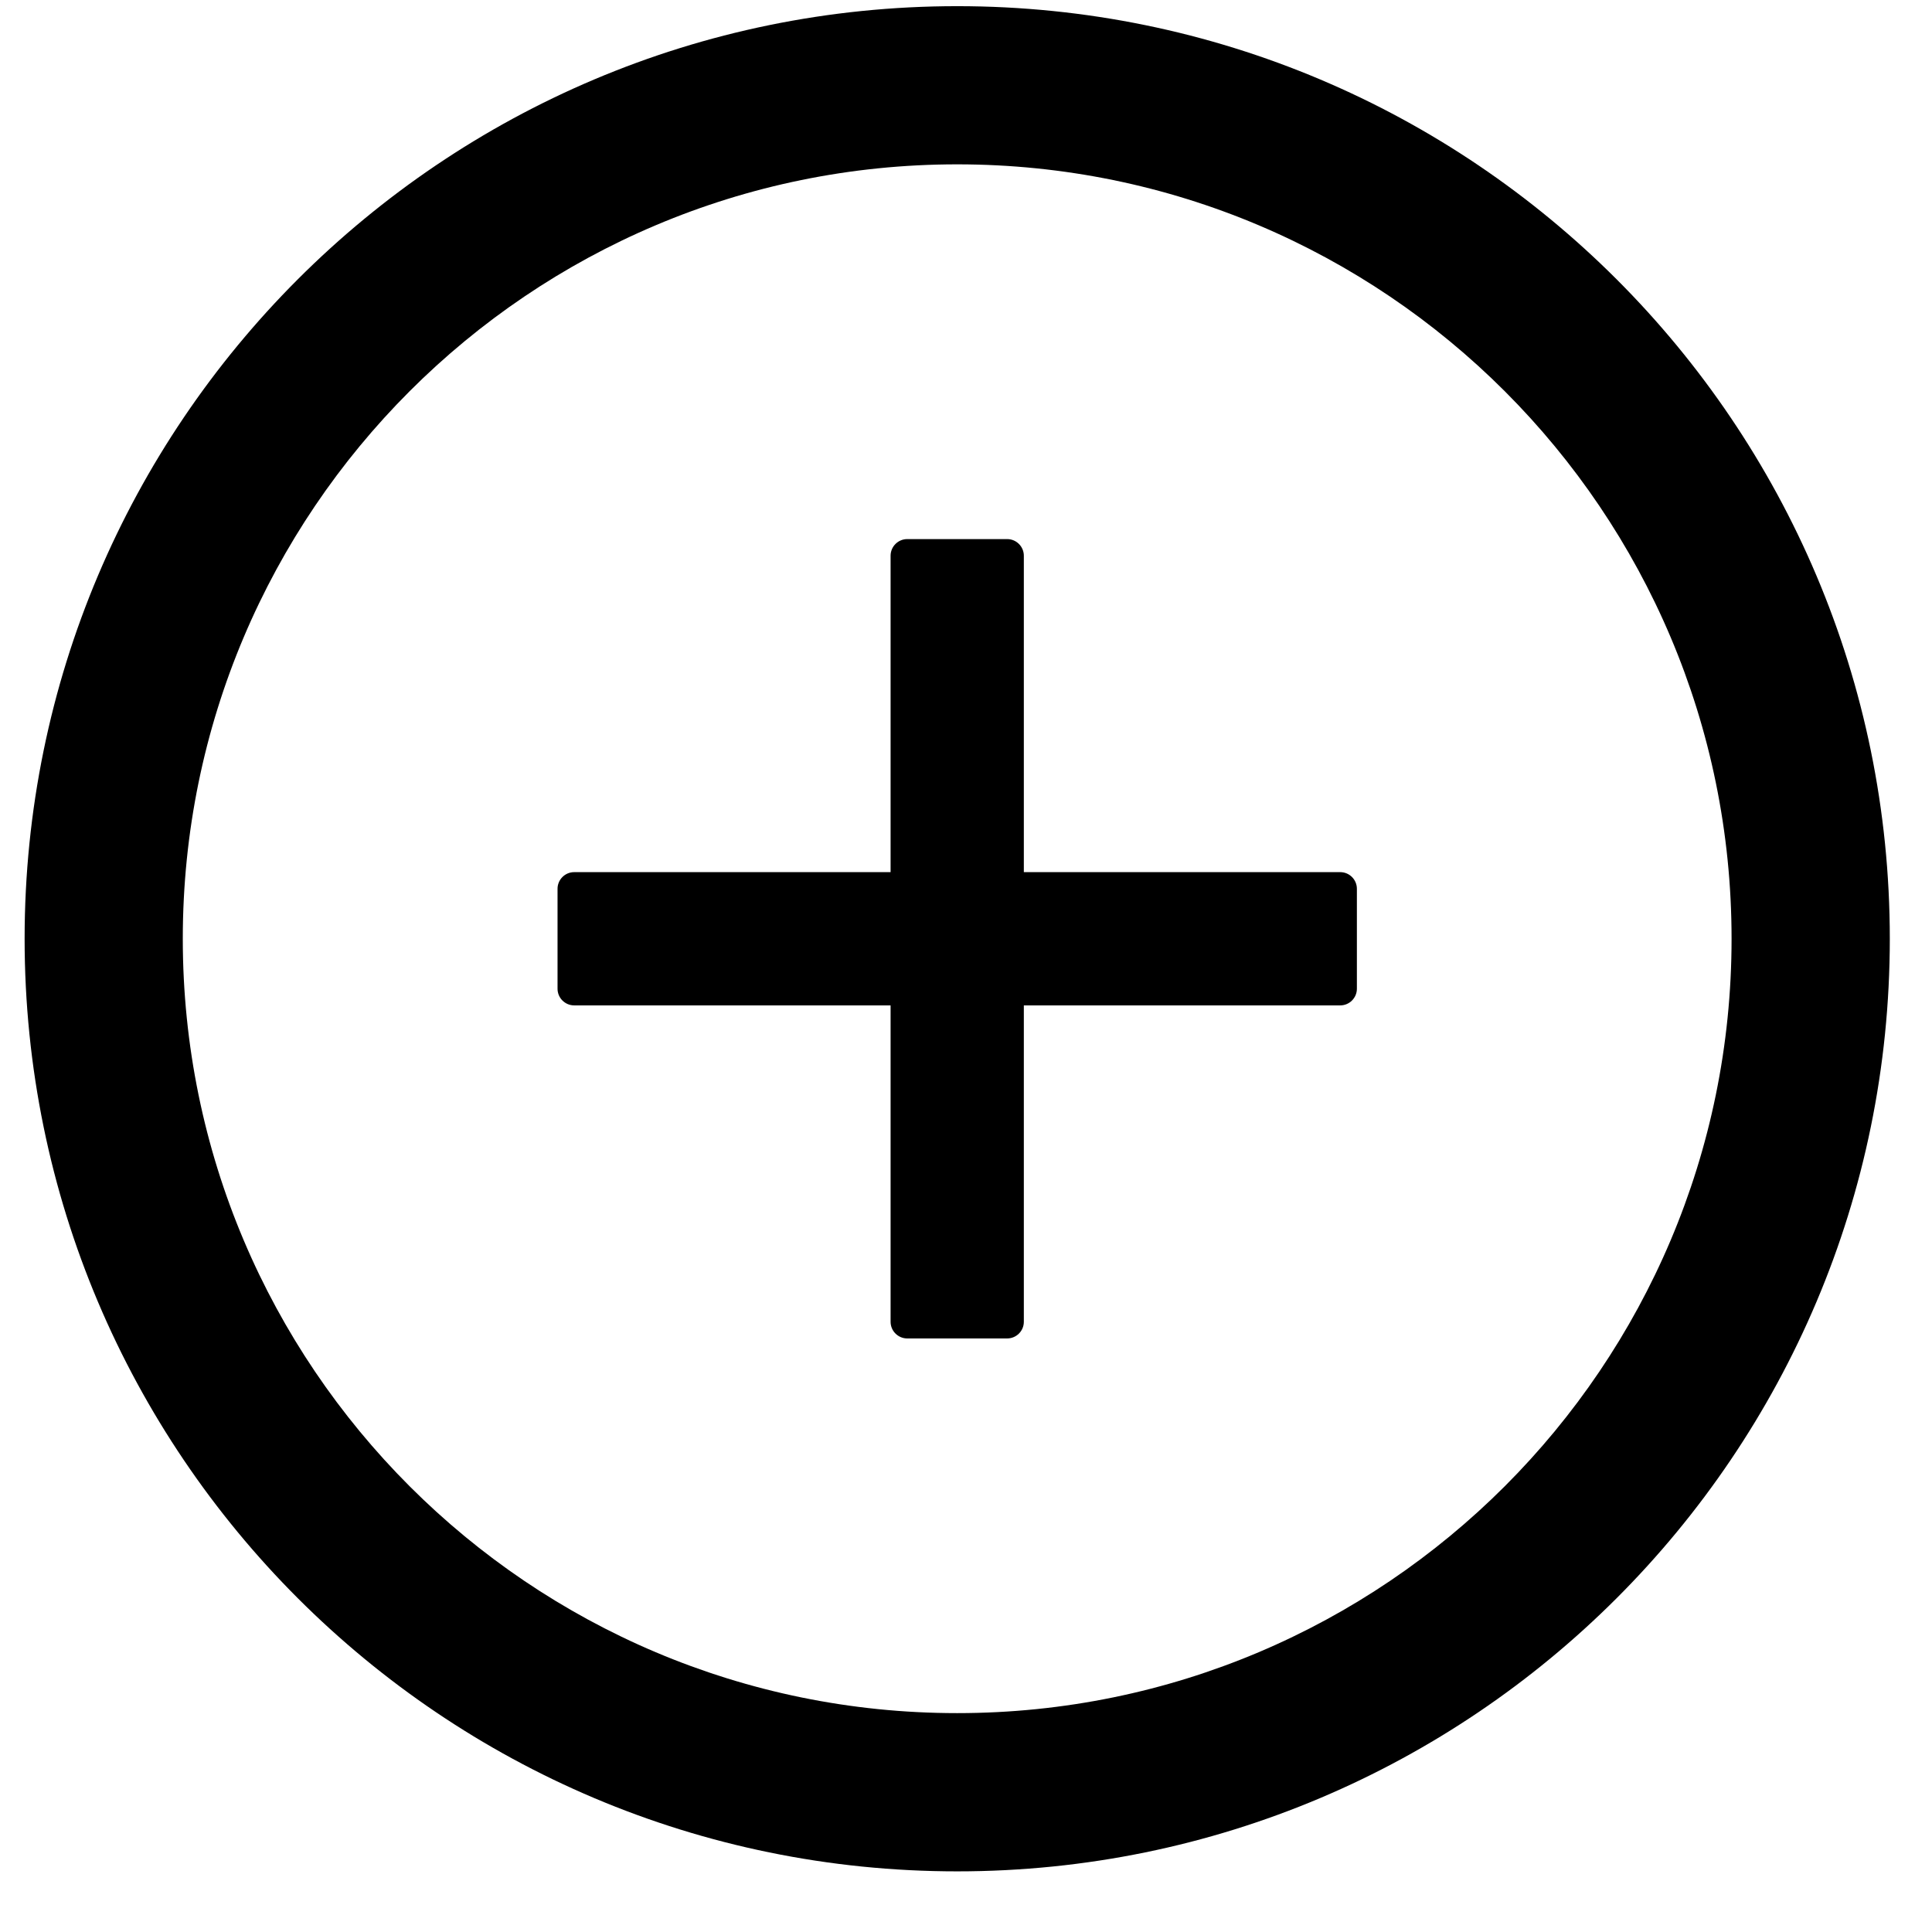 <?xml version="1.0" encoding="UTF-8"?>
<svg width="31px" height="31px" viewBox="0 0 31 31" version="1.1" xmlns="http://www.w3.org/2000/svg" xmlns:xlink="http://www.w3.org/1999/xlink">
    <!-- Generator: Sketch 58 (84663) - https://sketch.com -->
    <title>ant-design:plus-circle-outlined</title>
    <desc>Created with Sketch.</desc>
    <g id="Page-1" stroke="none" stroke-width="1" fill="none" fill-rule="evenodd">
        <g id="upcoming_box" transform="translate(-771, -348)">
            <g id="ant-design:plus-circle-outlined" transform="translate(769.257, 345.961)">
                <rect id="ViewBox" x="0" y="0" width="34.204" height="34.204"></rect>
                <path d="M23.248,16.033 L18.171,16.033 L18.171,10.956 C18.171,10.809 18.051,10.689 17.904,10.689 L16.3,10.689 C16.153,10.689 16.033,10.809 16.033,10.956 L16.033,16.033 L10.956,16.033 C10.809,16.033 10.689,16.153 10.689,16.3 L10.689,17.904 C10.689,18.051 10.809,18.171 10.956,18.171 L16.033,18.171 L16.033,23.248 C16.033,23.395 16.153,23.515 16.3,23.515 L17.904,23.515 C18.051,23.515 18.171,23.395 18.171,23.248 L18.171,18.171 L23.248,18.171 C23.395,18.171 23.515,18.051 23.515,17.904 L23.515,16.3 C23.515,16.153 23.395,16.033 23.248,16.033 Z" id="Path" fill="#000000" fill-rule="nonzero"></path>
                <path d="M17.102,2.138 C8.838,2.138 2.138,8.838 2.138,17.102 C2.138,25.366 8.838,32.066 17.102,32.066 C25.366,32.066 32.066,25.366 32.066,17.102 C32.066,8.838 25.366,2.138 17.102,2.138 Z M17.102,29.527 C10.241,29.527 4.676,23.963 4.676,17.102 C4.676,10.241 10.241,4.676 17.102,4.676 C23.963,4.676 29.527,10.241 29.527,17.102 C29.527,23.963 23.963,29.527 17.102,29.527 Z" id="Shape" fill="#000000" fill-rule="nonzero"></path>
            </g>
        </g>
    </g>
</svg>